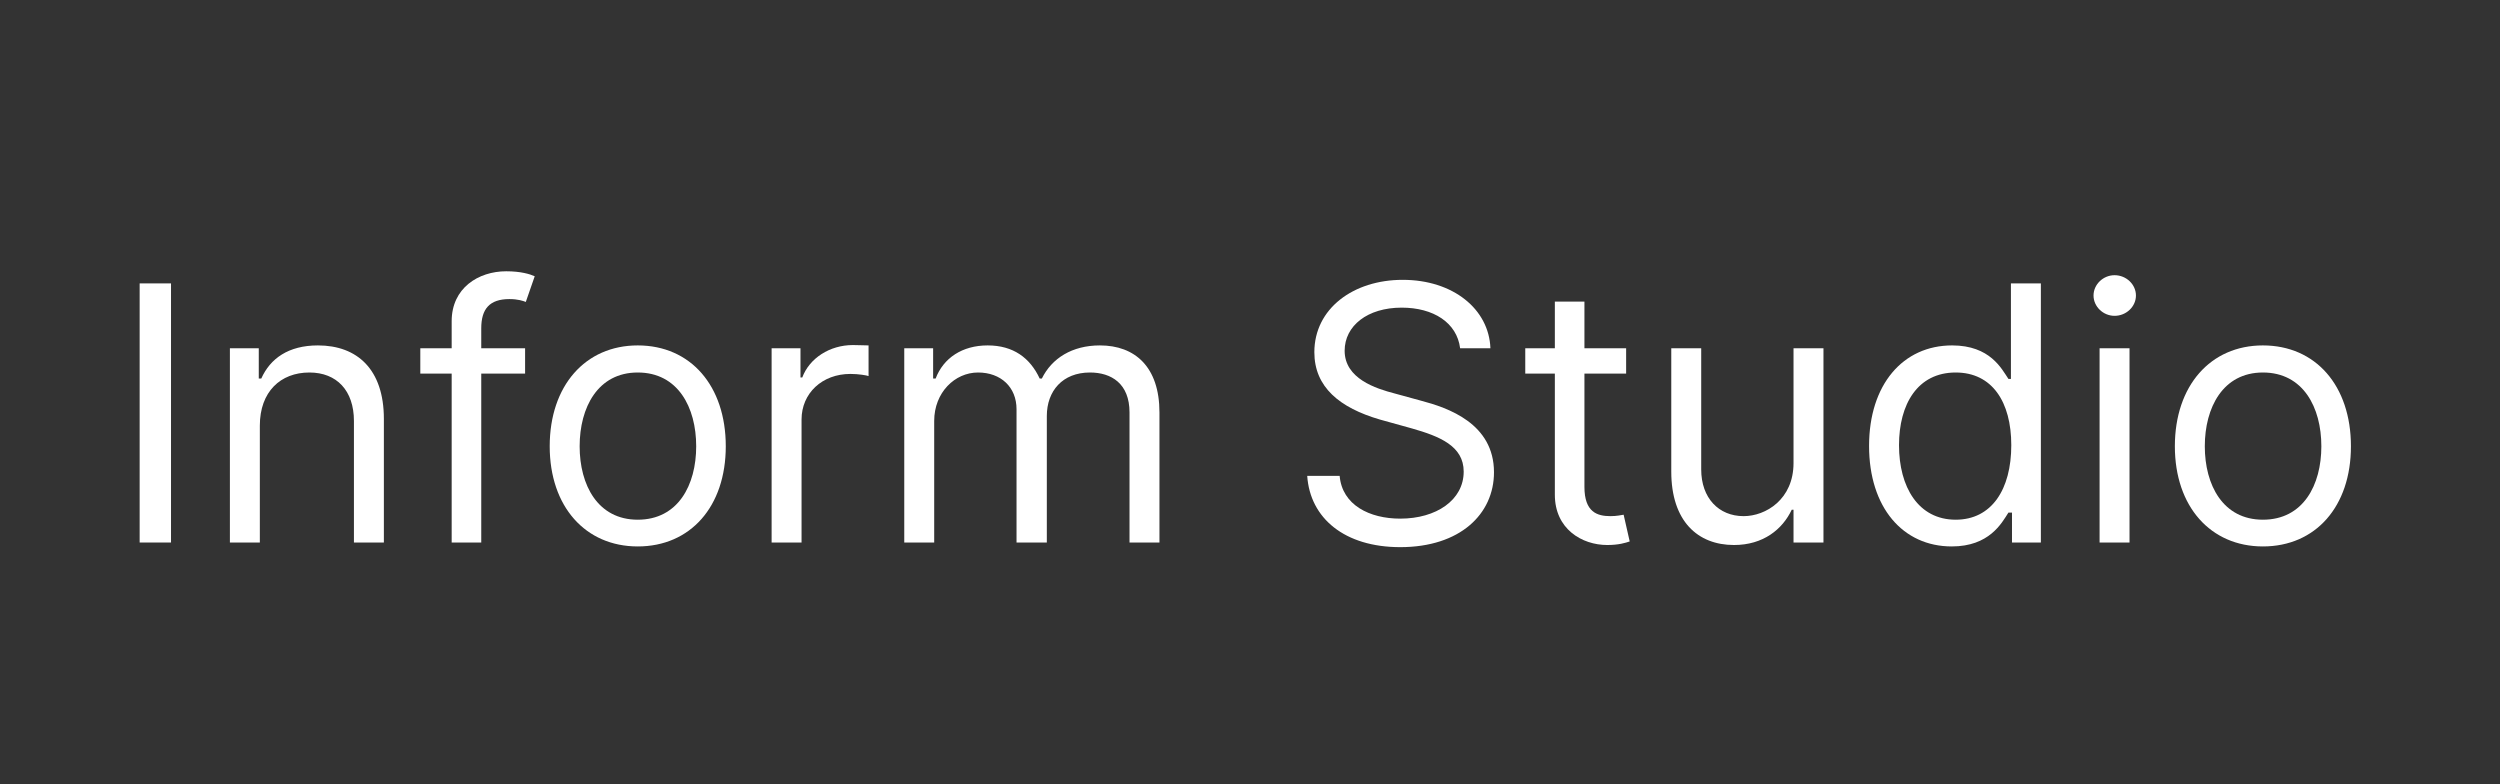 <?xml version="1.0" encoding="UTF-8" standalone="no"?>
<!DOCTYPE svg PUBLIC "-//W3C//DTD SVG 1.1//EN" "http://www.w3.org/Graphics/SVG/1.1/DTD/svg11.dtd">
<svg width="100%" height="100%" viewBox="0 0 255 80" version="1.1" xmlns="http://www.w3.org/2000/svg" xmlns:xlink="http://www.w3.org/1999/xlink" xml:space="preserve" xmlns:serif="http://www.serif.com/" style="fill-rule:evenodd;clip-rule:evenodd;stroke-linejoin:round;stroke-miterlimit:2;">
    <rect x="0" y="0" width="255" height="80" fill="#333333" stroke="none"/>
    <g transform="matrix(1,0,0,1,0,-791)">
        <g id="Artboard2" transform="matrix(1,0,0,1,0,-0.4)">
            <rect x="0" y="791.4" width="254.299" height="79.514" style="fill:none;"/>
            <g transform="matrix(0.905,0,0,0.905,-91.746,529.973)">
                <g transform="matrix(40.171,0,0,40.171,113.581,350.015)">
                    <rect x="0.088" y="-0.727" width="0.088" height="0.727" style="fill:white;fill-rule:nonzero;"/>
                </g>
                <g transform="matrix(40.171,0,0,40.171,124.195,350.015)">
                    <path d="M0.161,-0.328C0.161,-0.423 0.219,-0.477 0.3,-0.477C0.377,-0.477 0.425,-0.426 0.425,-0.341L0.425,-0L0.509,-0L0.509,-0.347C0.509,-0.486 0.434,-0.553 0.324,-0.553C0.241,-0.553 0.19,-0.516 0.165,-0.46L0.158,-0.46L0.158,-0.545L0.077,-0.545L0.077,-0L0.161,-0L0.161,-0.328Z" style="fill:white;fill-rule:nonzero;"/>
                </g>
                <g transform="matrix(40.171,0,0,40.171,147.704,350.015)">
                    <path d="M0.32,-0.545L0.197,-0.545L0.197,-0.601C0.197,-0.655 0.22,-0.683 0.276,-0.683C0.3,-0.683 0.314,-0.678 0.322,-0.675L0.347,-0.747C0.334,-0.753 0.308,-0.761 0.267,-0.761C0.189,-0.761 0.114,-0.714 0.114,-0.621L0.114,-0.545L0.026,-0.545L0.026,-0.474L0.114,-0.474L0.114,-0L0.197,-0L0.197,-0.474L0.32,-0.474L0.32,-0.545Z" style="fill:white;fill-rule:nonzero;"/>
                </g>
                <g transform="matrix(40.171,0,0,40.171,161.284,350.015)">
                    <path d="M0.298,0.011C0.446,0.011 0.545,-0.101 0.545,-0.27C0.545,-0.44 0.446,-0.553 0.298,-0.553C0.151,-0.553 0.051,-0.44 0.051,-0.27C0.051,-0.101 0.151,0.011 0.298,0.011ZM0.298,-0.064C0.186,-0.064 0.135,-0.161 0.135,-0.27C0.135,-0.379 0.186,-0.477 0.298,-0.477C0.411,-0.477 0.462,-0.379 0.462,-0.27C0.462,-0.161 0.411,-0.064 0.298,-0.064Z" style="fill:white;fill-rule:nonzero;"/>
                </g>
                <g transform="matrix(40.171,0,0,40.171,185.25,350.015)">
                    <path d="M0.077,-0L0.161,-0L0.161,-0.345C0.161,-0.419 0.219,-0.473 0.298,-0.473C0.321,-0.473 0.344,-0.469 0.349,-0.467L0.349,-0.553C0.34,-0.553 0.318,-0.554 0.305,-0.554C0.24,-0.554 0.183,-0.517 0.163,-0.463L0.158,-0.463L0.158,-0.545L0.077,-0.545L0.077,-0Z" style="fill:white;fill-rule:nonzero;"/>
                </g>
                <g transform="matrix(40.171,0,0,40.171,200.2,350.015)">
                    <path d="M0.077,-0L0.161,-0L0.161,-0.341C0.161,-0.421 0.219,-0.477 0.284,-0.477C0.348,-0.477 0.392,-0.436 0.392,-0.374L0.392,-0L0.477,-0L0.477,-0.355C0.477,-0.425 0.521,-0.477 0.598,-0.477C0.658,-0.477 0.709,-0.446 0.709,-0.365L0.709,-0L0.793,-0L0.793,-0.365C0.793,-0.493 0.724,-0.553 0.626,-0.553C0.548,-0.553 0.491,-0.517 0.463,-0.46L0.457,-0.46C0.43,-0.518 0.383,-0.553 0.311,-0.553C0.24,-0.553 0.187,-0.518 0.165,-0.46L0.158,-0.46L0.158,-0.545L0.077,-0.545L0.077,-0Z" style="fill:white;fill-rule:nonzero;"/>
                </g>
                <g transform="matrix(40.171,0,0,40.171,246.42,350.015)">
                    <path d="M0.486,-0.545L0.571,-0.545C0.567,-0.655 0.466,-0.737 0.325,-0.737C0.186,-0.737 0.077,-0.656 0.077,-0.534C0.077,-0.436 0.148,-0.378 0.261,-0.345L0.351,-0.32C0.428,-0.298 0.496,-0.271 0.496,-0.199C0.496,-0.119 0.419,-0.067 0.318,-0.067C0.232,-0.067 0.155,-0.105 0.148,-0.187L0.057,-0.187C0.065,-0.068 0.162,0.013 0.318,0.013C0.486,0.013 0.581,-0.08 0.581,-0.197C0.581,-0.334 0.452,-0.378 0.376,-0.398L0.303,-0.418C0.249,-0.432 0.162,-0.46 0.162,-0.538C0.162,-0.608 0.226,-0.659 0.322,-0.659C0.411,-0.659 0.477,-0.617 0.486,-0.545Z" style="fill:white;fill-rule:nonzero;"/>
                </g>
                <g transform="matrix(40.171,0,0,40.171,272.04,350.015)">
                    <path d="M0.314,-0.545L0.197,-0.545L0.197,-0.676L0.114,-0.676L0.114,-0.545L0.031,-0.545L0.031,-0.474L0.114,-0.474L0.114,-0.134C0.114,-0.038 0.19,0.007 0.261,0.007C0.293,0.007 0.312,0.001 0.324,-0.003L0.307,-0.078C0.3,-0.077 0.288,-0.074 0.27,-0.074C0.233,-0.074 0.197,-0.085 0.197,-0.156L0.197,-0.474L0.314,-0.474L0.314,-0.545Z" style="fill:white;fill-rule:nonzero;"/>
                </g>
                <g transform="matrix(40.171,0,0,40.171,286.648,350.015)">
                    <path d="M0.42,-0.223C0.42,-0.121 0.342,-0.074 0.28,-0.074C0.21,-0.074 0.161,-0.125 0.161,-0.205L0.161,-0.545L0.077,-0.545L0.077,-0.199C0.077,-0.06 0.151,0.007 0.253,0.007C0.335,0.007 0.389,-0.037 0.415,-0.092L0.42,-0.092L0.42,-0L0.504,-0L0.504,-0.545L0.42,-0.545L0.42,-0.223Z" style="fill:white;fill-rule:nonzero;"/>
                </g>
                <g transform="matrix(40.171,0,0,40.171,309.986,350.015)">
                    <path d="M0.283,0.011C0.388,0.011 0.423,-0.054 0.442,-0.084L0.452,-0.084L0.452,-0L0.533,-0L0.533,-0.727L0.449,-0.727L0.449,-0.459L0.442,-0.459C0.423,-0.487 0.391,-0.553 0.284,-0.553C0.146,-0.553 0.051,-0.443 0.051,-0.271C0.051,-0.098 0.146,0.011 0.283,0.011ZM0.294,-0.064C0.189,-0.064 0.135,-0.156 0.135,-0.273C0.135,-0.388 0.187,-0.477 0.294,-0.477C0.396,-0.477 0.45,-0.395 0.45,-0.273C0.45,-0.149 0.395,-0.064 0.294,-0.064Z" style="fill:white;fill-rule:nonzero;"/>
                </g>
                <g transform="matrix(40.171,0,0,40.171,334.922,350.015)">
                    <path d="M0.077,-0L0.161,-0L0.161,-0.545L0.077,-0.545L0.077,-0ZM0.119,-0.636C0.152,-0.636 0.179,-0.662 0.179,-0.693C0.179,-0.724 0.152,-0.75 0.119,-0.75C0.087,-0.75 0.06,-0.724 0.06,-0.693C0.06,-0.662 0.087,-0.636 0.119,-0.636Z" style="fill:white;fill-rule:nonzero;"/>
                </g>
                <g transform="matrix(40.171,0,0,40.171,344.451,350.015)">
                    <path d="M0.298,0.011C0.446,0.011 0.545,-0.101 0.545,-0.27C0.545,-0.44 0.446,-0.553 0.298,-0.553C0.151,-0.553 0.051,-0.44 0.051,-0.27C0.051,-0.101 0.151,0.011 0.298,0.011ZM0.298,-0.064C0.186,-0.064 0.135,-0.161 0.135,-0.27C0.135,-0.379 0.186,-0.477 0.298,-0.477C0.411,-0.477 0.462,-0.379 0.462,-0.27C0.462,-0.161 0.411,-0.064 0.298,-0.064Z" style="fill:white;fill-rule:nonzero;"/>
                </g>
            </g>
        </g>
    </g>
</svg>

